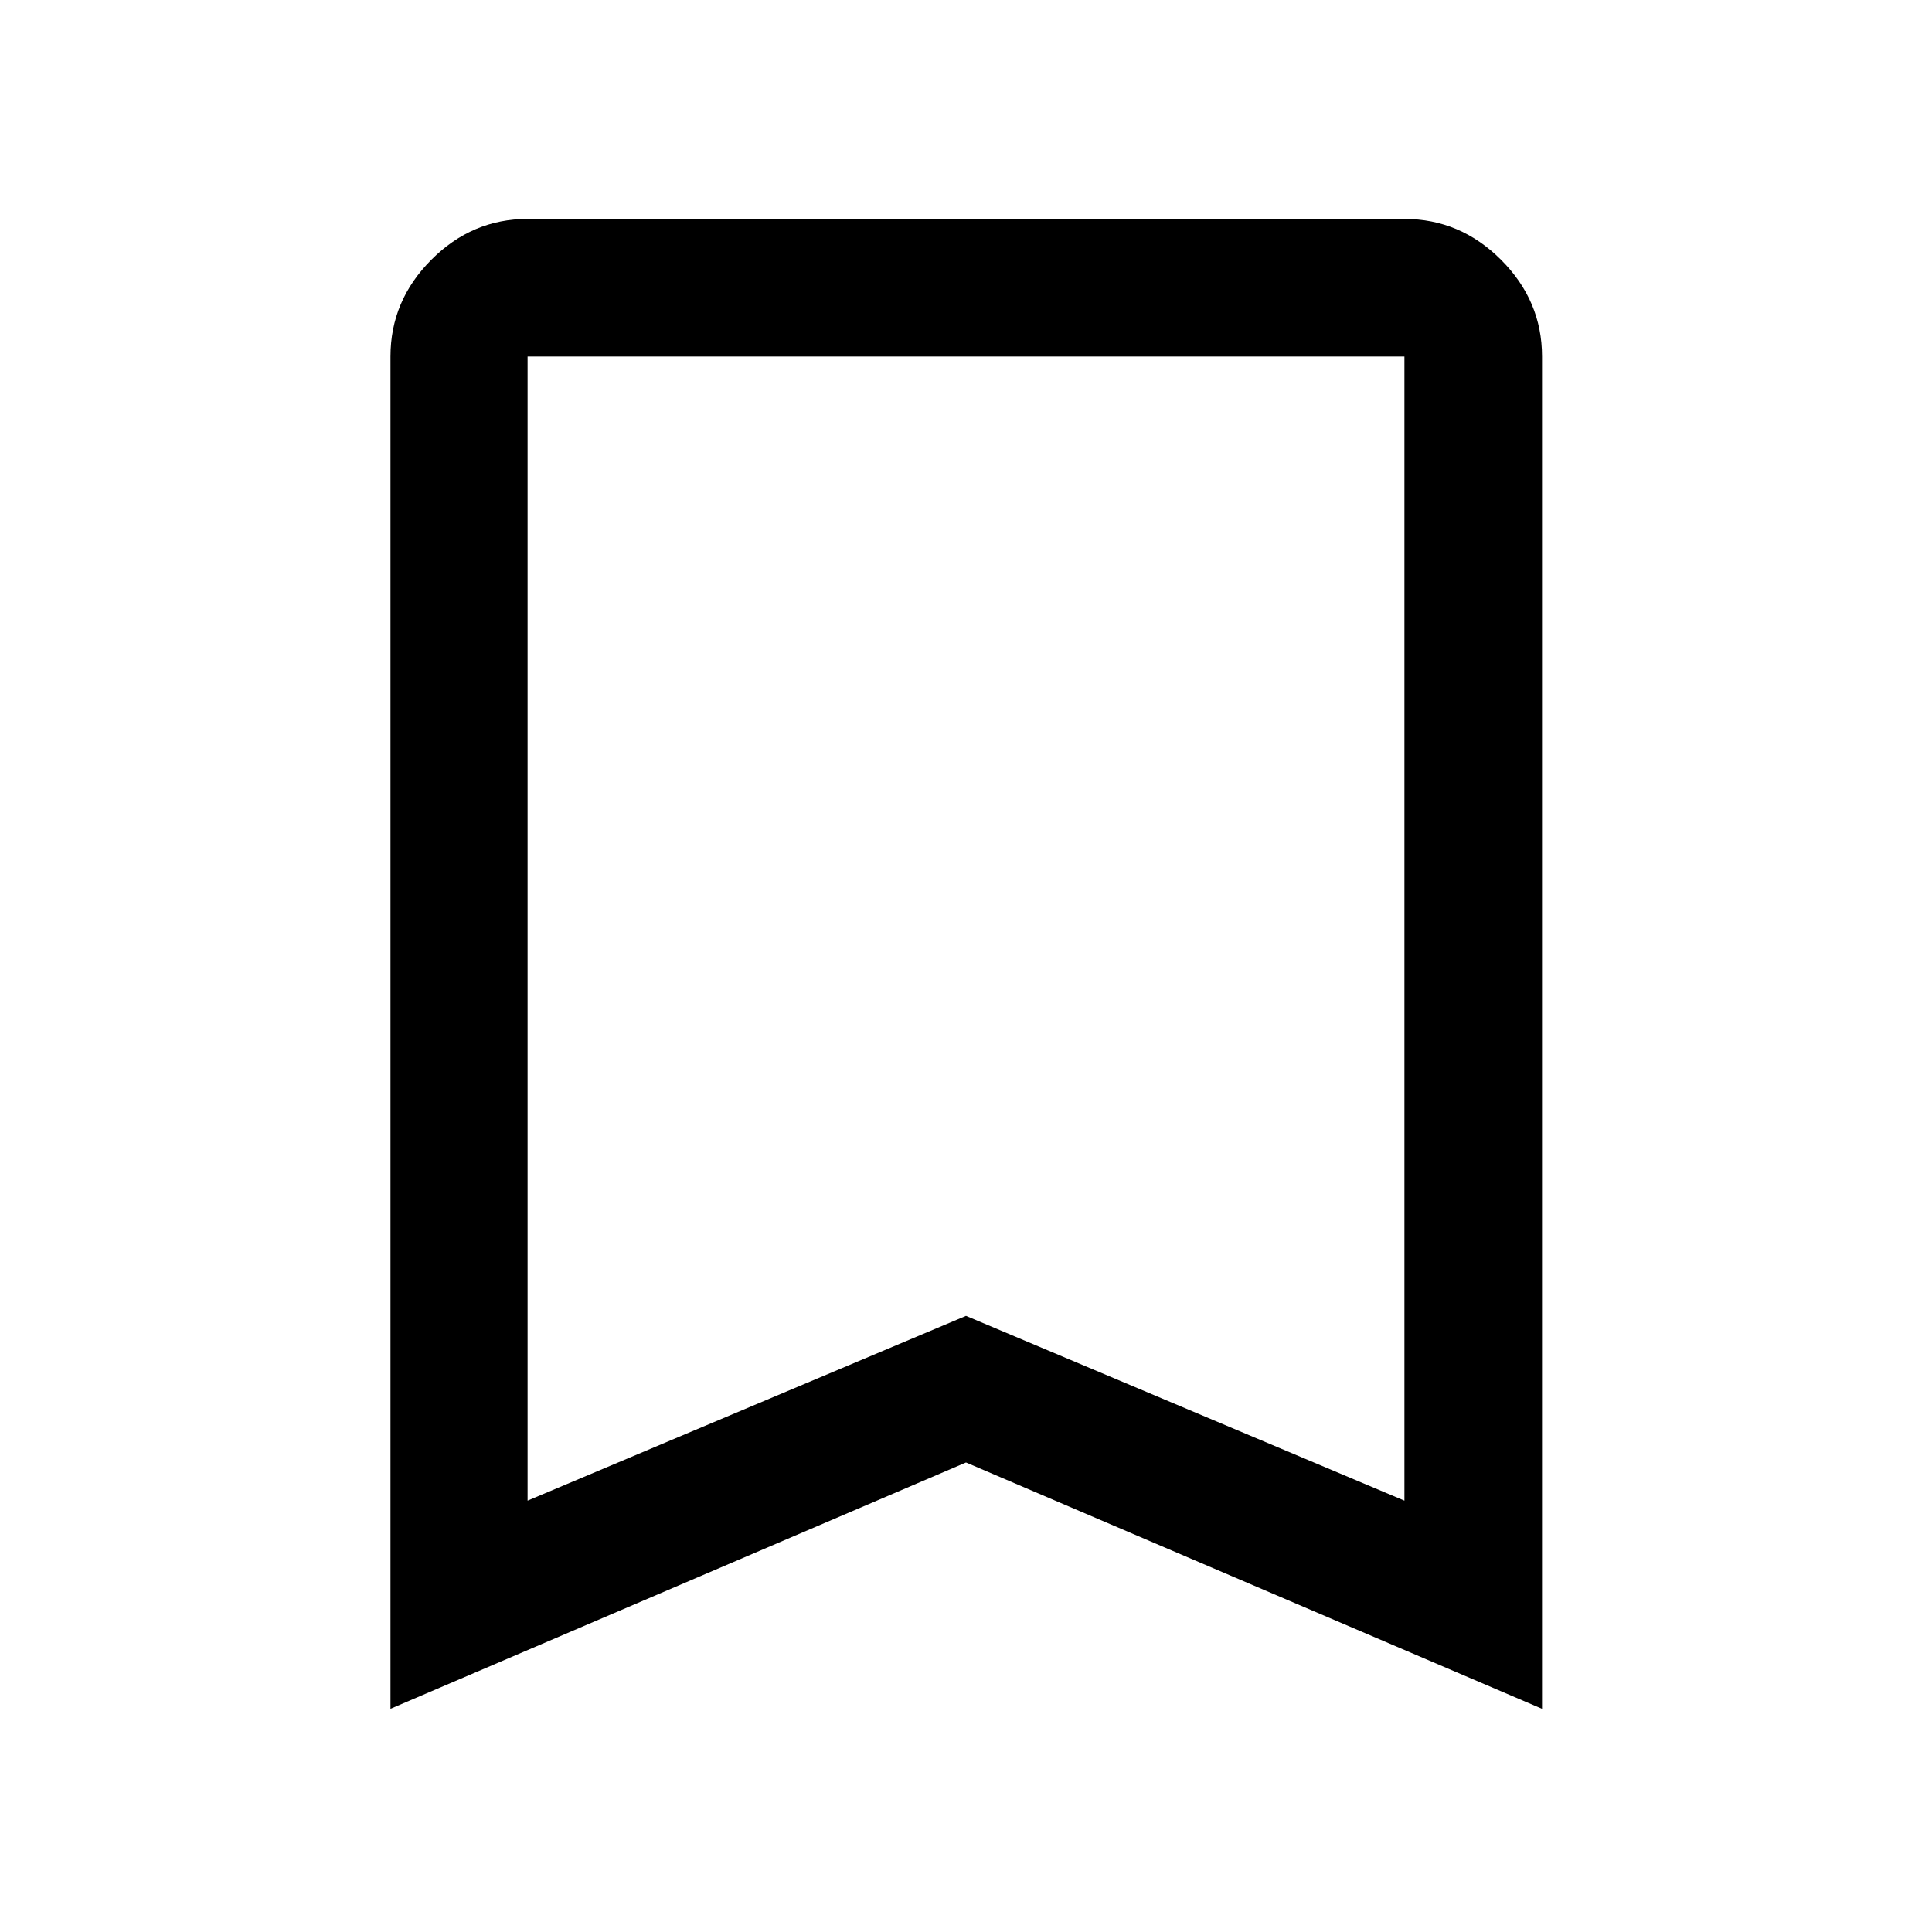 <svg xmlns="http://www.w3.org/2000/svg" width="48" height="48" viewBox="0 -960 960 960"><path d="M194.022-110.913v-671.935q0-27.697 20.265-48.033 20.266-20.337 47.865-20.337h435.696q27.697 0 48.033 20.337 20.337 20.336 20.337 48.033v671.935L480-233.304 194.022-110.913Zm68.13-103.435L480-306.152l217.848 91.804v-568.5H262.152v568.5Zm0-568.5h435.696-435.696Z"/></svg>